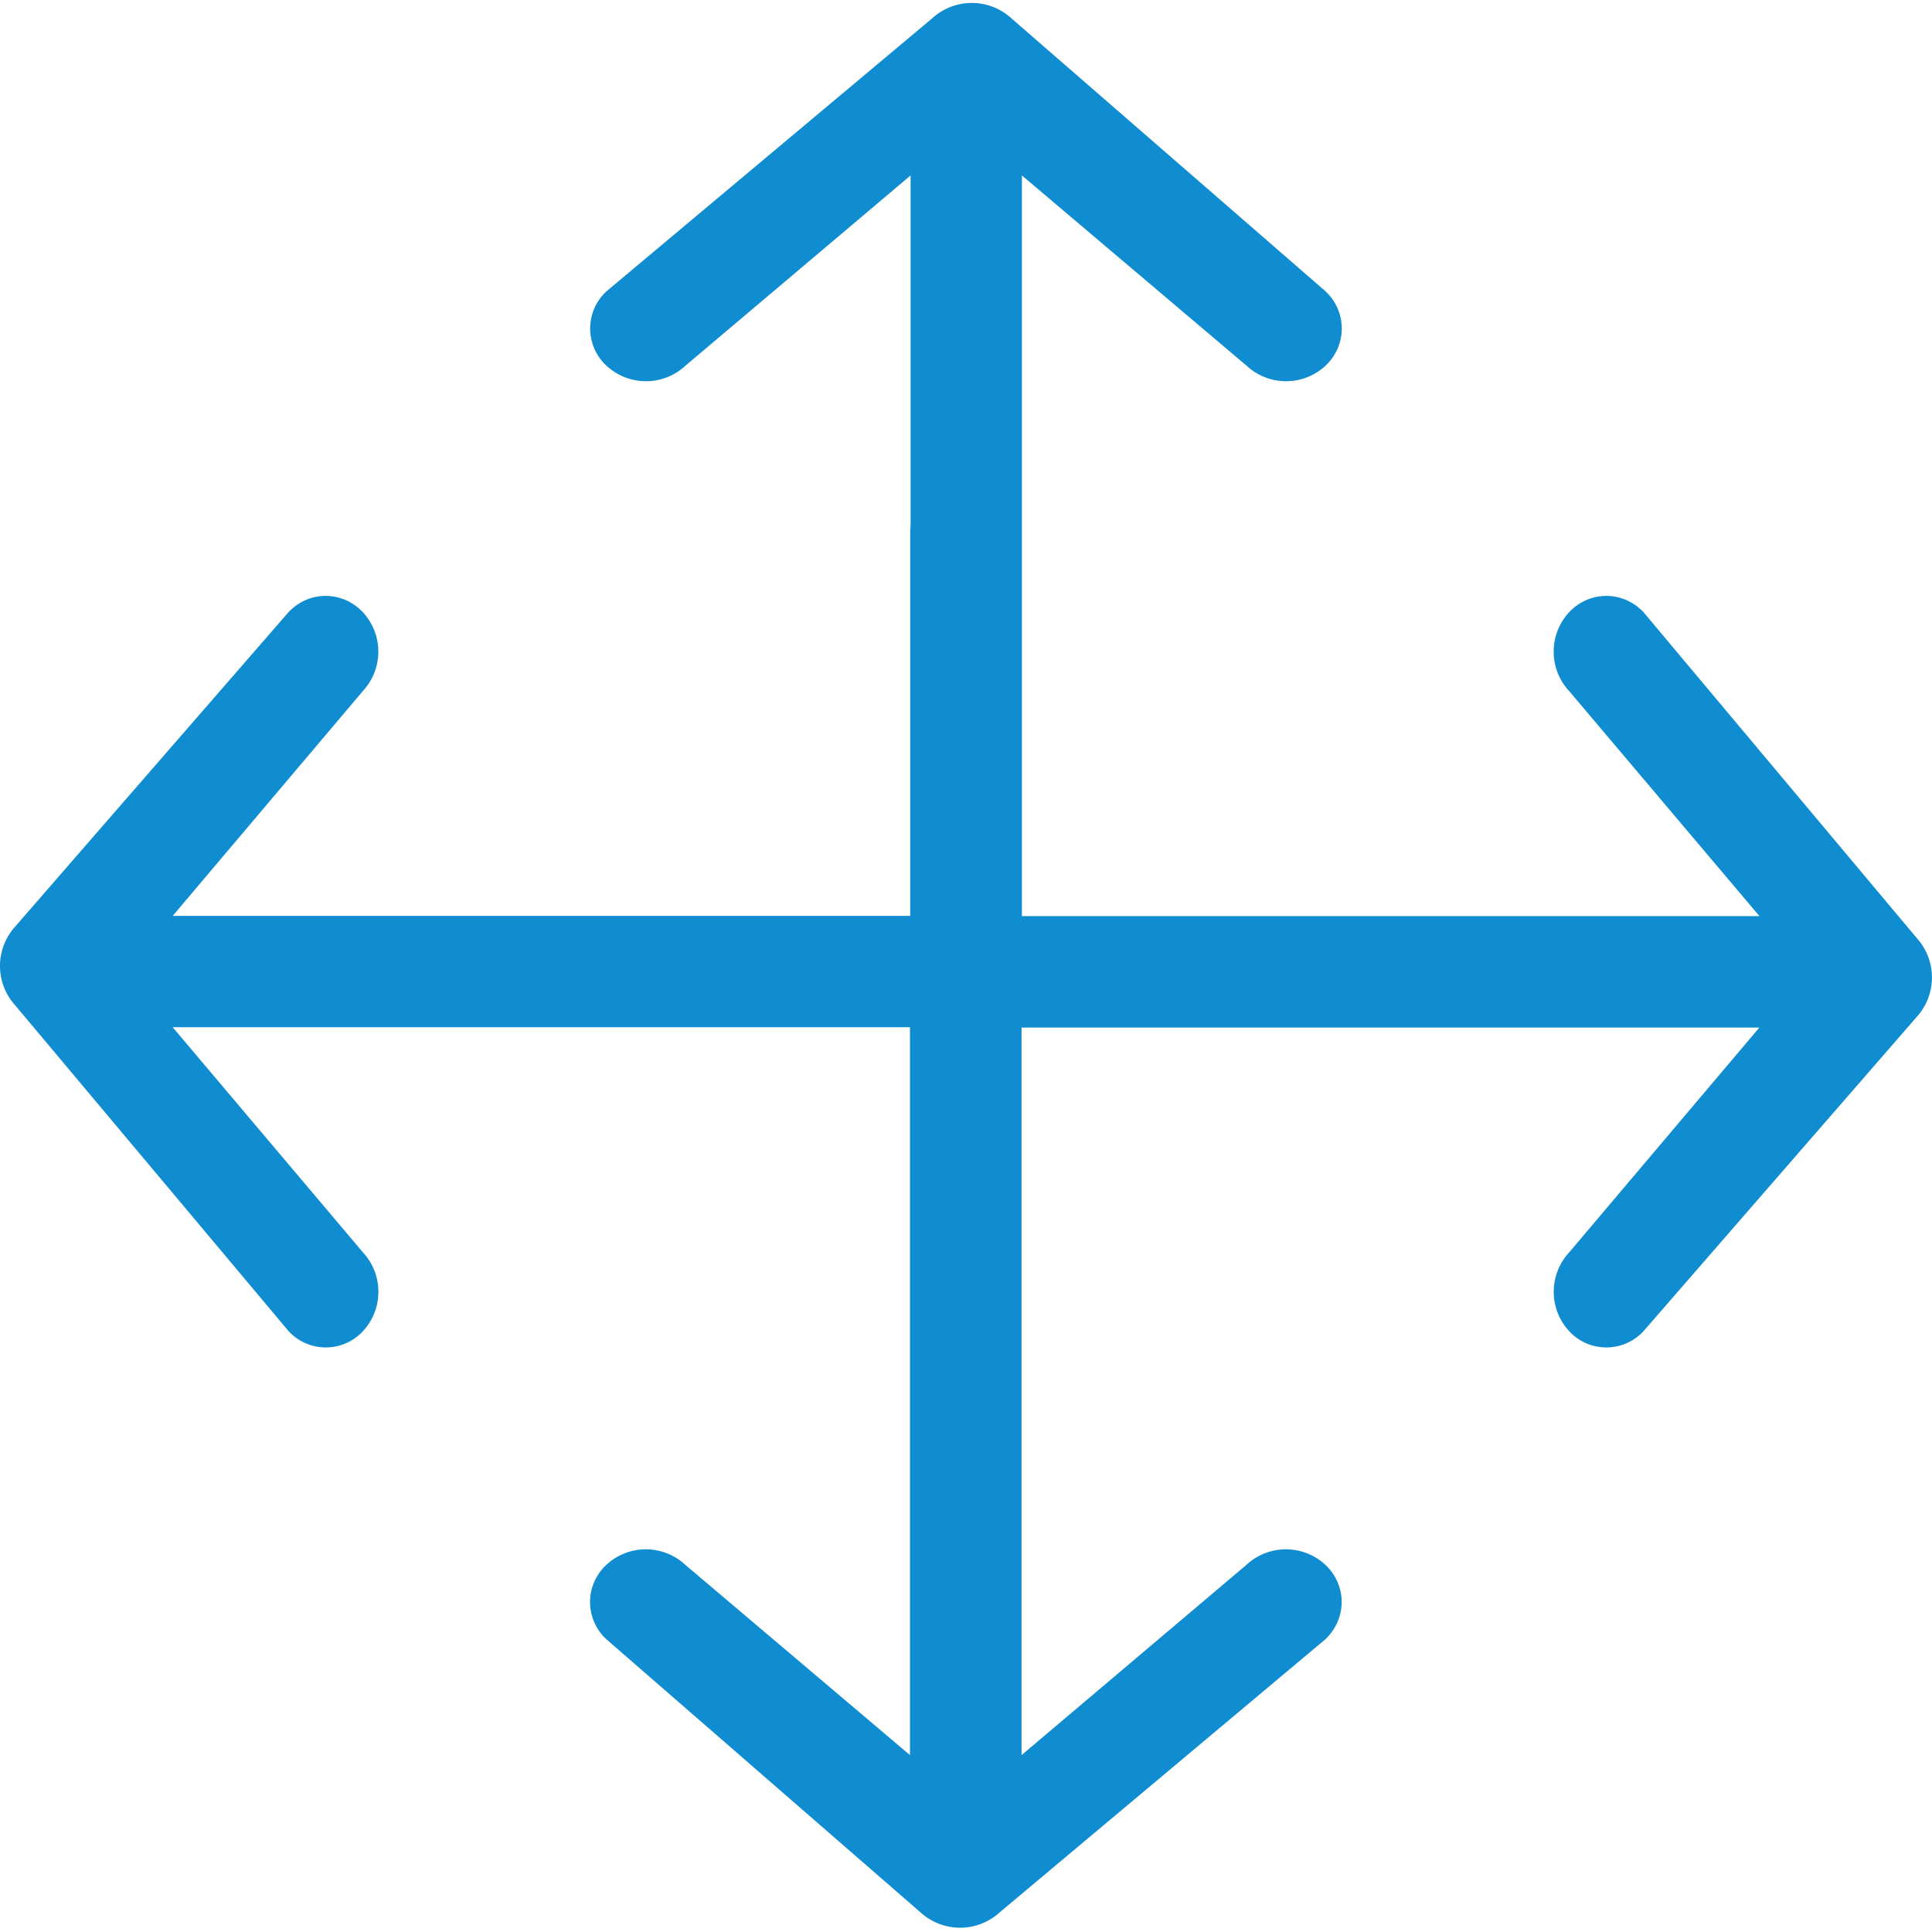 <svg xmlns="http://www.w3.org/2000/svg" width="16" height="16" viewBox="0 0 16 16">
    <path fill="#0F8DD0" fill-rule="evenodd" d="M7.537 8.507H1.43l1.576 1.865a.48.48 0 0 1 0 .652.419.419 0 0 1-.616 0L.126 8.326a.486.486 0 0 1 0-.653L2.389 5.07c.17-.18.446-.18.616 0a.48.48 0 0 1 0 .653L1.43 7.585h6.108V4.4l.003-.045V1.453L5.676 3.029a.48.48 0 0 1-.653 0 .419.419 0 0 1 0-.617L7.722.15a.486.486 0 0 1 .652 0l2.603 2.262c.18.17.18.447 0 .617a.48.48 0 0 1-.653 0L8.463 1.453v6.134h6.108l-1.576-1.864a.48.48 0 0 1 0-.653c.17-.18.446-.18.616 0l2.263 2.699a.486.486 0 0 1 0 .652l-2.263 2.603a.419.419 0 0 1-.616 0 .48.48 0 0 1 0-.652L14.57 8.51H8.46v6.025l1.863-1.576a.48.48 0 0 1 .653 0c.18.17.18.446 0 .617l-2.699 2.263a.486.486 0 0 1-.652 0l-2.603-2.263a.419.419 0 0 1 0-.617.48.48 0 0 1 .653 0l1.861 1.576V8.507z"/>
</svg>
